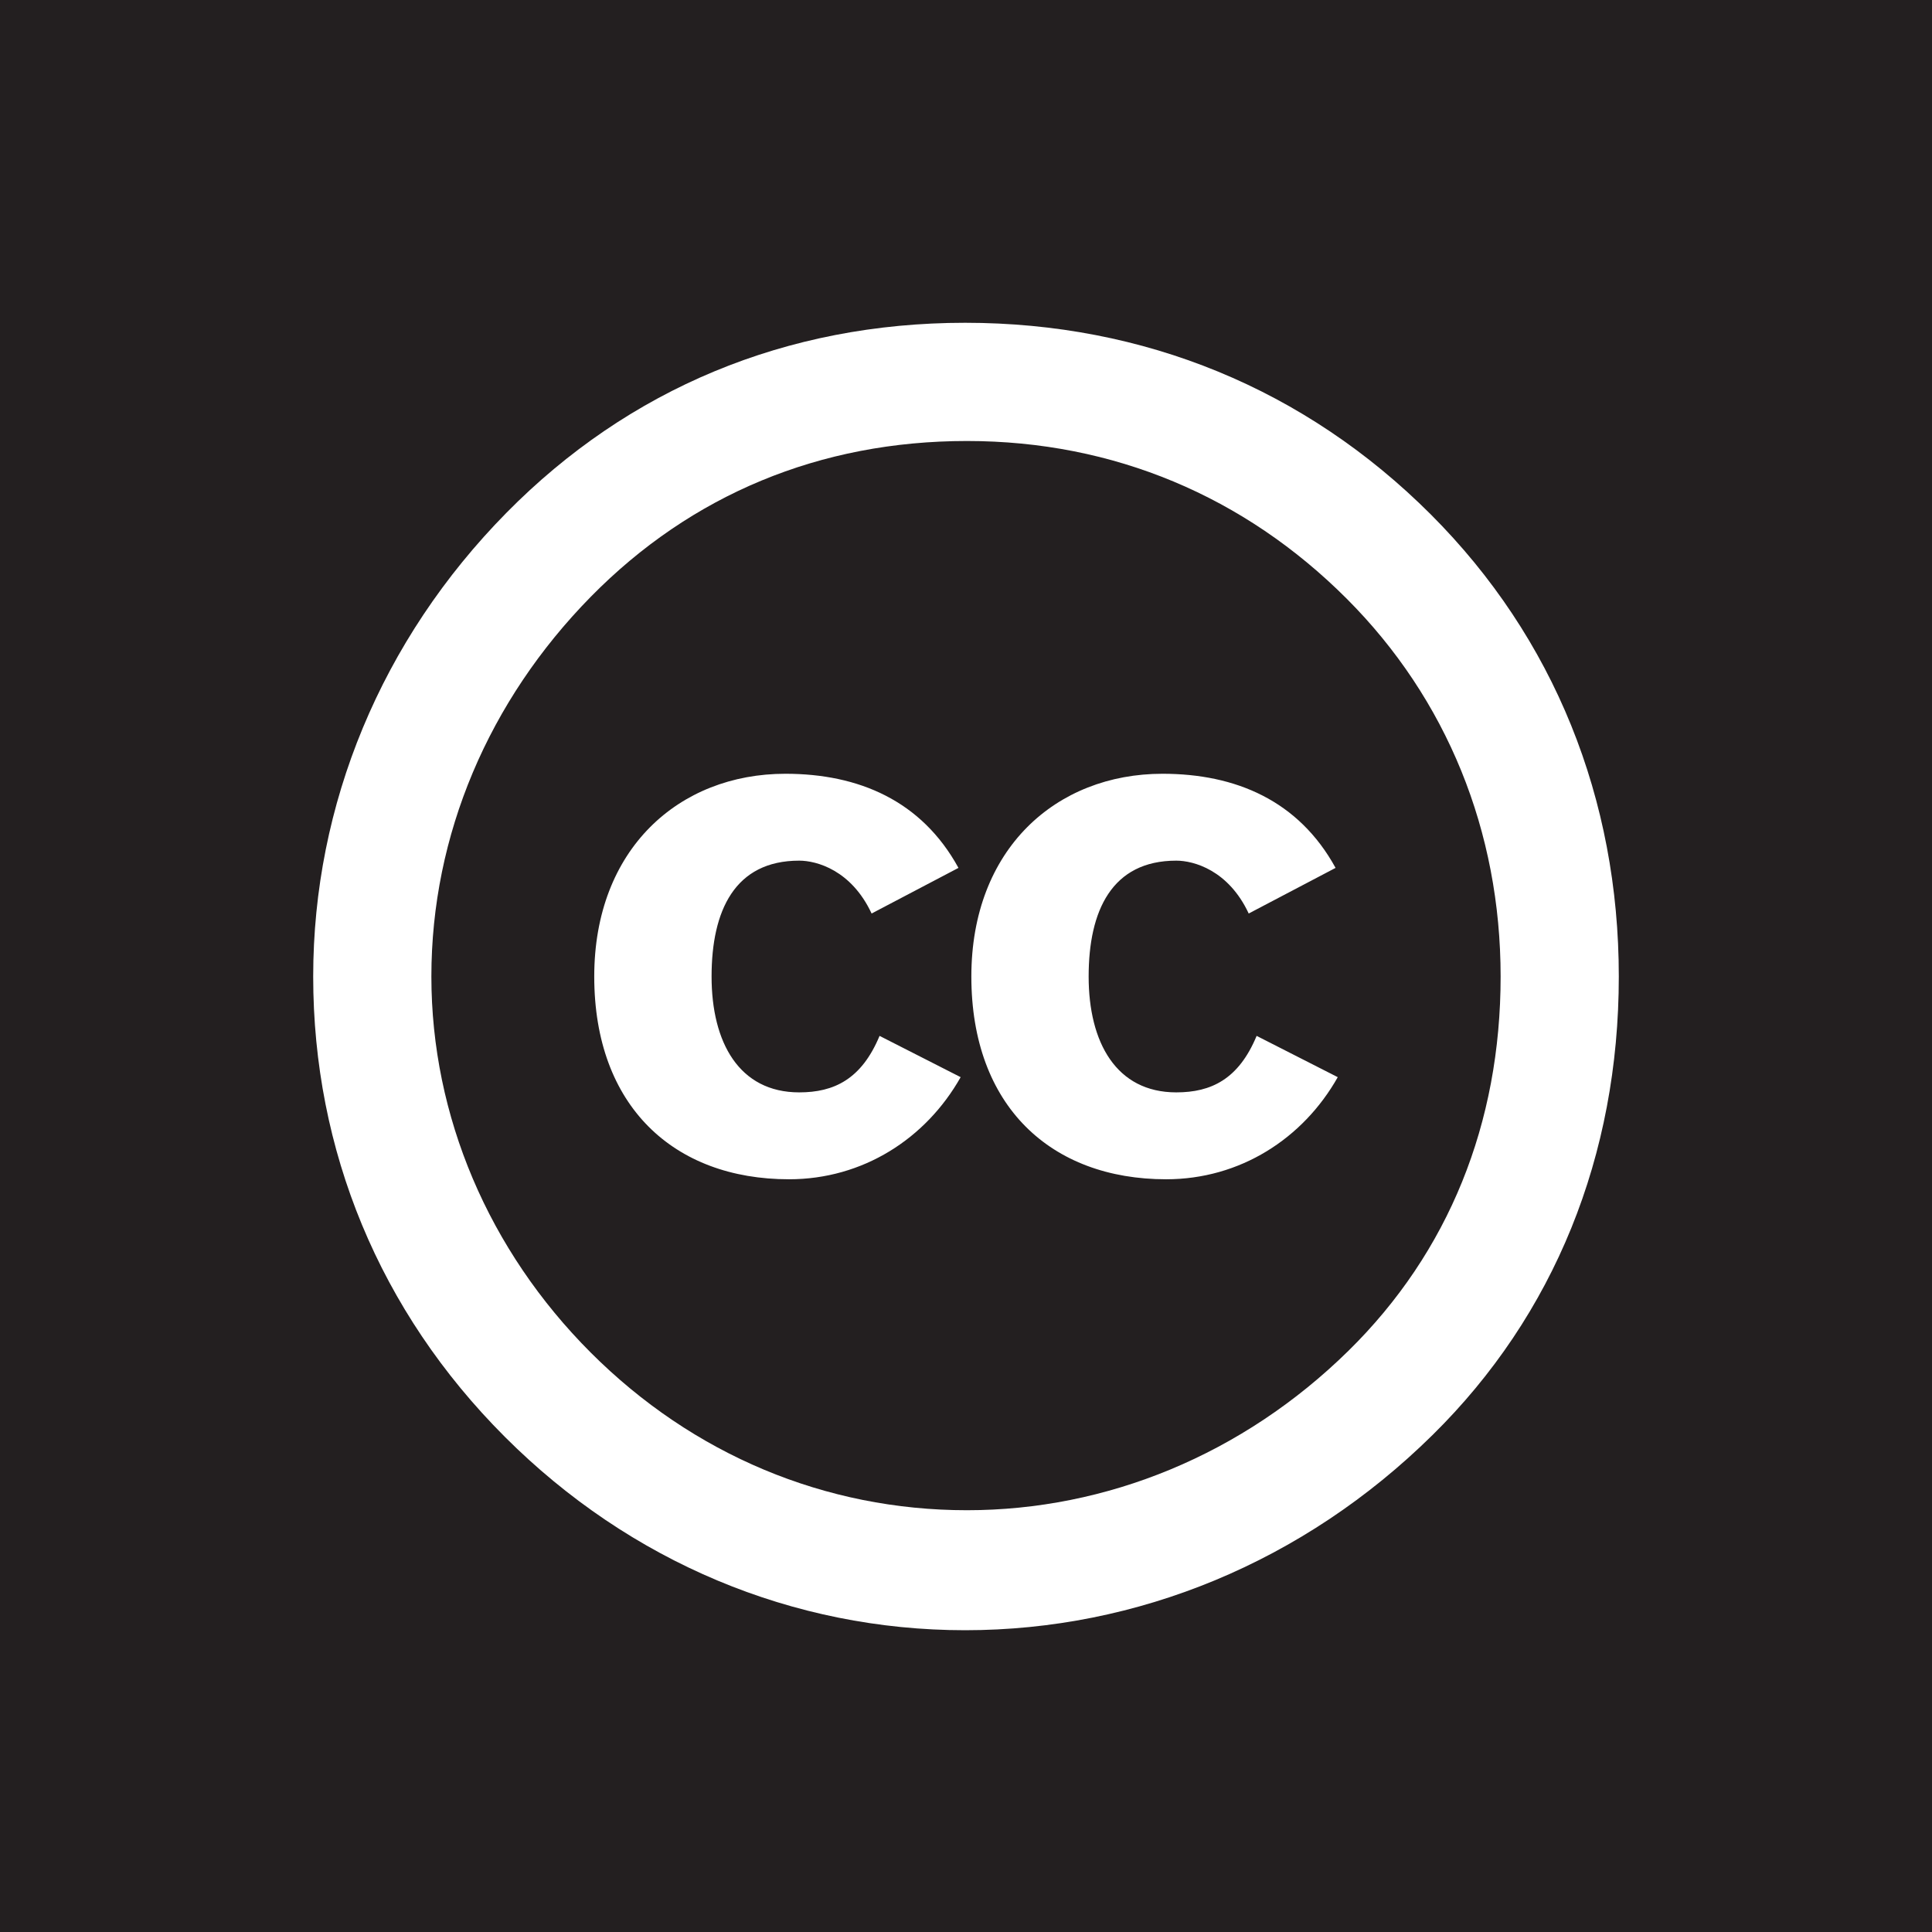 <?xml version="1.0" encoding="utf-8"?>
<!-- Generator: Adobe Illustrator 15.0.0, SVG Export Plug-In . SVG Version: 6.00 Build 0)  -->
<!DOCTYPE svg PUBLIC "-//W3C//DTD SVG 1.1//EN" "http://www.w3.org/Graphics/SVG/1.1/DTD/svg11.dtd">
<svg version="1.1" id="Layer_1" xmlns="http://www.w3.org/2000/svg" xmlns:xlink="http://www.w3.org/1999/xlink" x="0px" y="0px"
	 width="100px" height="100px" viewBox="0 0 100 100" enable-background="new 0 0 100 100" xml:space="preserve">
<g>
	<path fill="#231F20" d="M0,0v100h100V0H0z M74.148,74.276C67.475,80.857,58.854,84.38,49.953,84.38
		c-8.898,0-17.336-3.522-23.824-10.011c-6.49-6.49-9.918-14.833-9.918-23.825c0-8.899,3.521-17.428,10.01-24.01
		c6.305-6.396,14.463-9.827,23.732-9.827s17.613,3.431,24.104,9.919c6.396,6.397,9.732,14.741,9.732,23.917
		C83.789,59.814,80.453,68.064,74.148,74.276z"/>
	<path fill="#231F20" d="M50.047,22.826c-7.602,0-14.277,2.781-19.469,8.064c-5.283,5.377-8.25,12.33-8.25,19.653
		c0,7.231,2.967,14.184,8.25,19.468s12.145,8.158,19.469,8.158c7.23,0,14.275-2.874,19.746-8.25
		c5.189-5.1,7.879-11.774,7.879-19.376c0-7.509-2.781-14.368-7.973-19.561C64.414,25.7,57.648,22.826,50.047,22.826z M40.84,61.039
		c-5.961,0-10.082-3.786-10.082-10.495c0-6.597,4.385-10.494,9.895-10.494c3.785,0,7.047,1.387,8.957,4.872l-4.496,2.361
		c-1.051-2.249-2.85-2.736-3.748-2.736c-3.336,0-4.535,2.587-4.535,5.997c0,3.411,1.424,5.997,4.535,5.997
		c1.799,0,3.223-0.675,4.16-2.924l4.197,2.137C47.924,58.939,44.662,61.039,40.84,61.039z M60.359,61.039
		c-5.959,0-10.082-3.786-10.082-10.495c0-6.597,4.385-10.494,9.895-10.494c3.785,0,7.045,1.387,8.957,4.872l-4.496,2.361
		c-1.051-2.249-2.85-2.736-3.75-2.736c-3.334,0-4.535,2.587-4.535,5.997c0,3.411,1.426,5.997,4.535,5.997
		c1.801,0,3.225-0.675,4.16-2.924l4.199,2.137C67.443,58.939,64.182,61.039,60.359,61.039z"/>
</g>
</svg>
